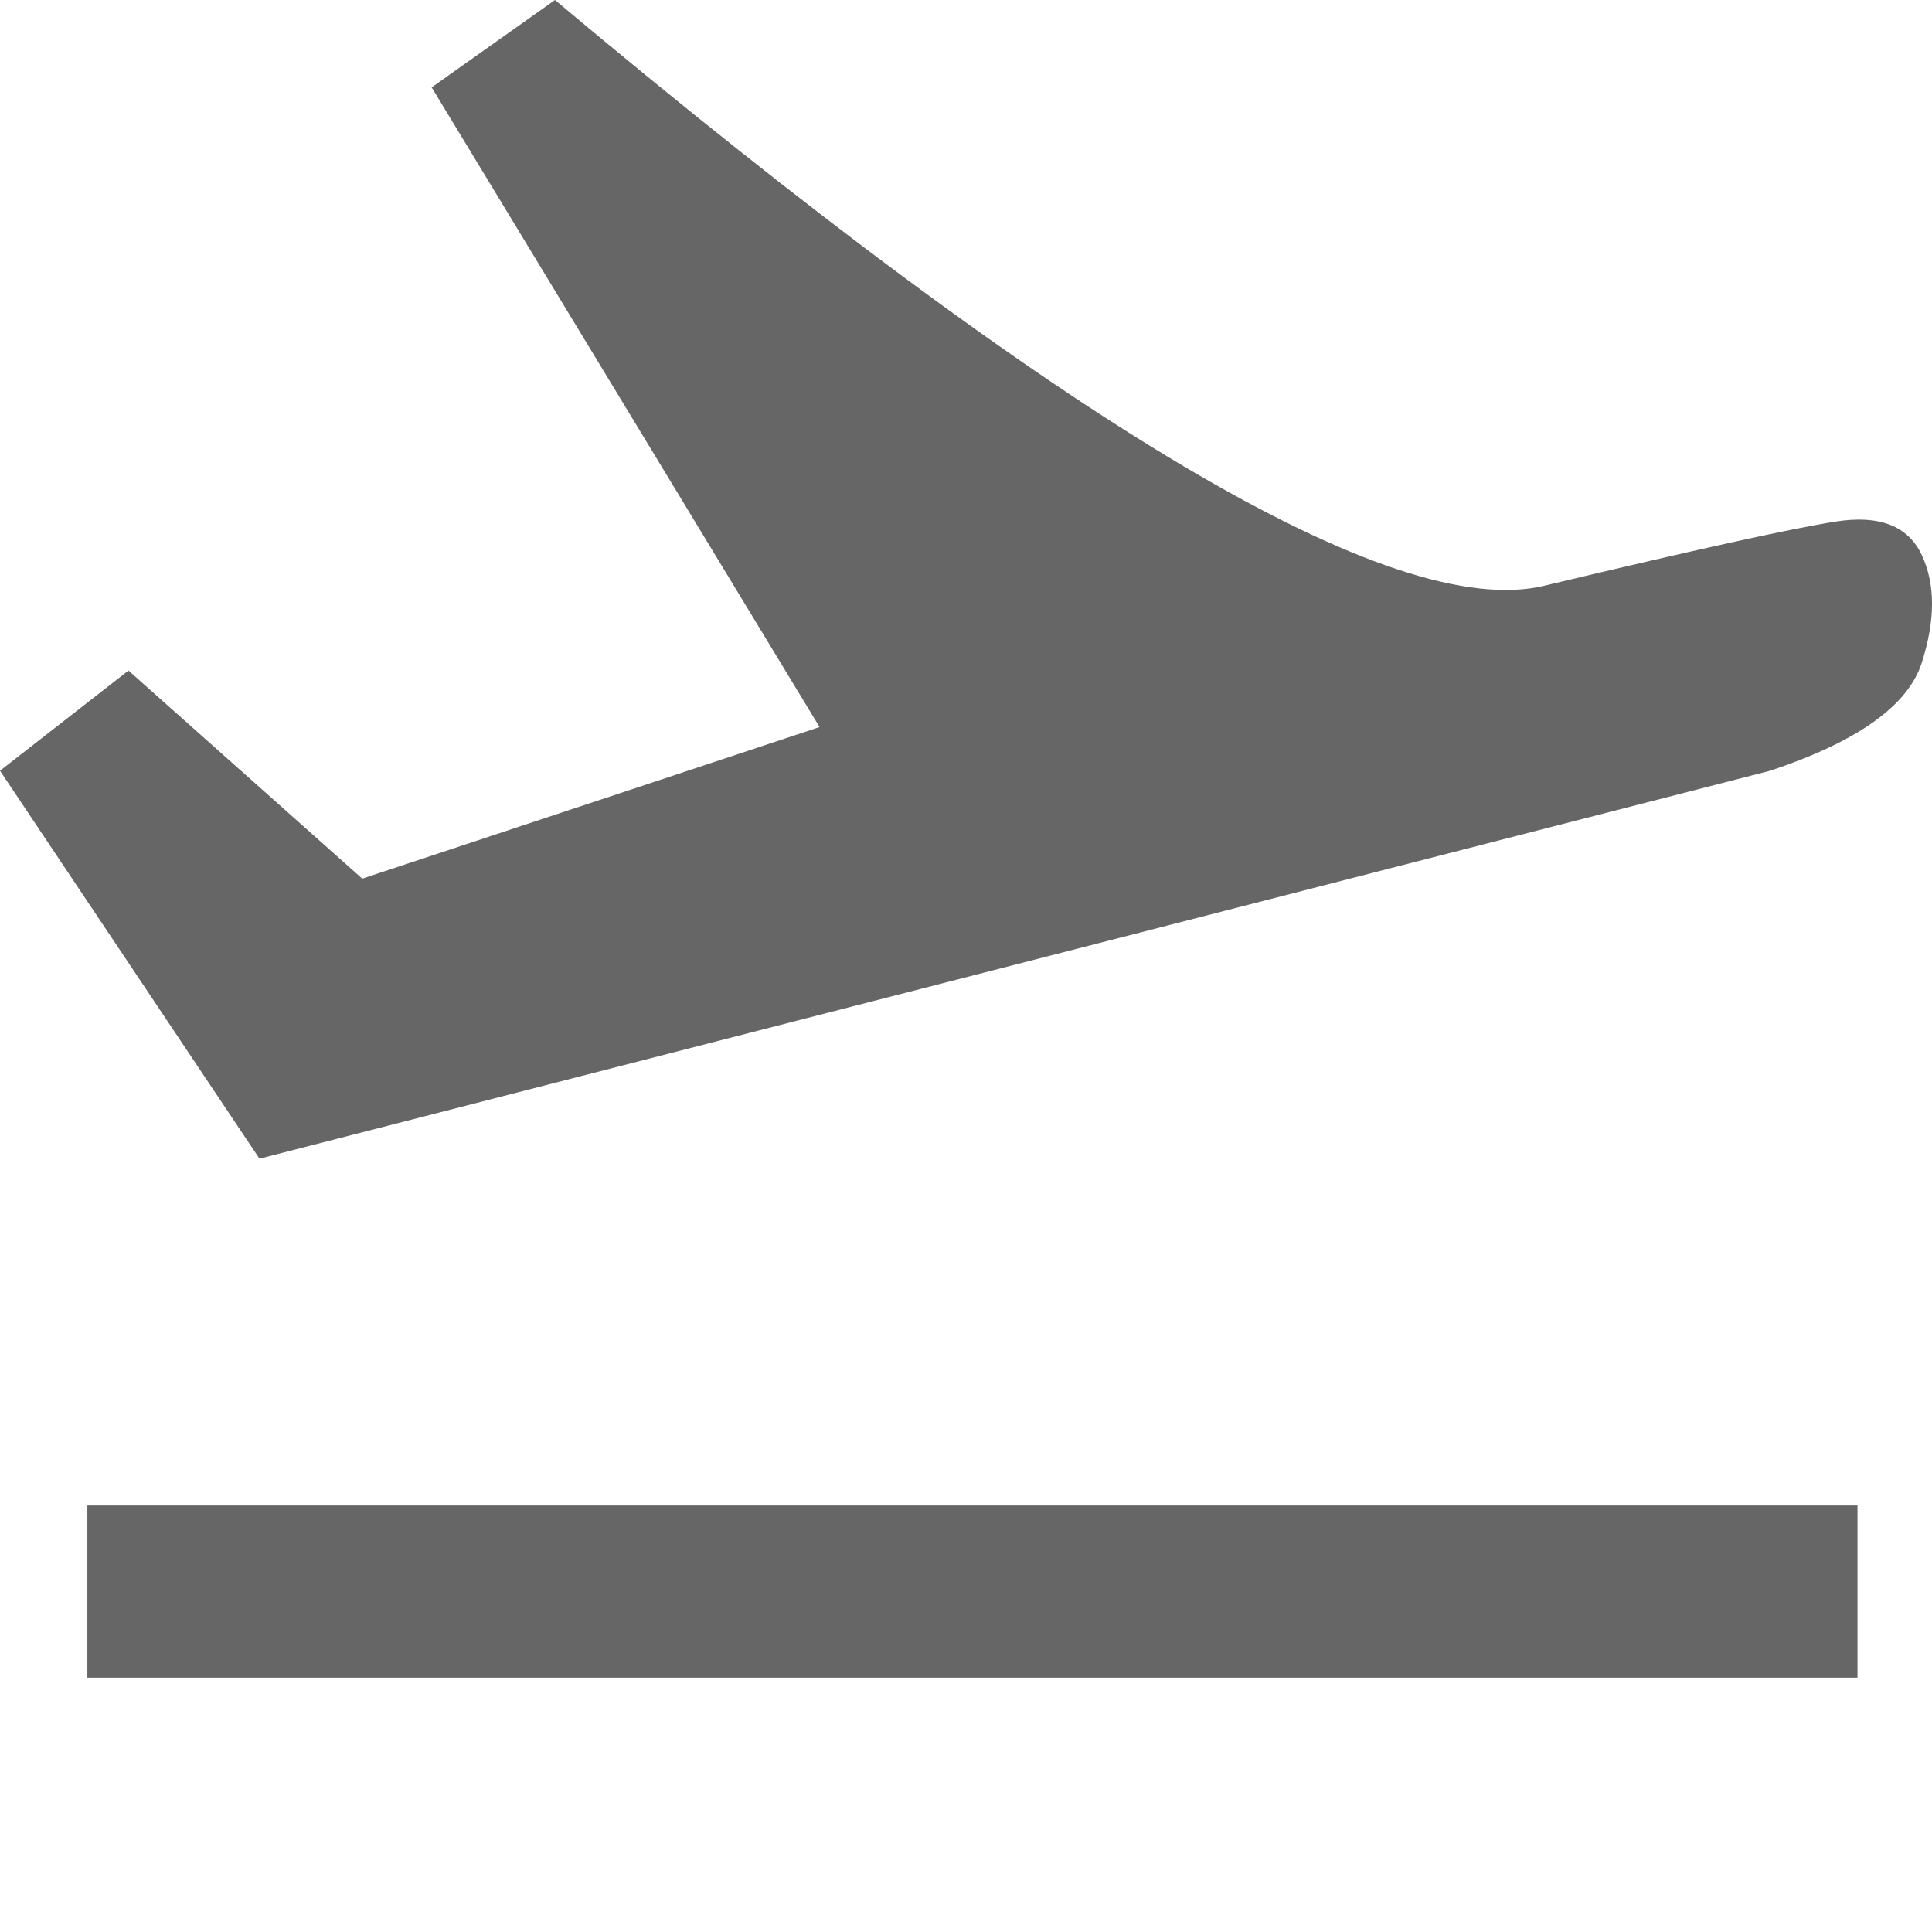 <?xml version="1.0" standalone="no"?><!DOCTYPE svg PUBLIC "-//W3C//DTD SVG 1.1//EN" "http://www.w3.org/Graphics/SVG/1.1/DTD/svg11.dtd"><svg t="1553762505475" class="icon" style="" viewBox="0 0 1024 1024" version="1.1" xmlns="http://www.w3.org/2000/svg" p-id="5416" xmlns:xlink="http://www.w3.org/1999/xlink" width="200" height="200"><defs><style type="text/css"></style></defs><path d="M434.38 385.36L192 465.7 68.09 355.4 0 408.51l137.53 205.62 800.68-205.62q69.45-23.15 80.35-57.19 10.89-34.04 0-57.19-10.9-23.15-45.62-17.7-34.72 5.44-154.55 34.04Q698.56 339.06 294.14 0l-65.36 46.3 205.61 339.06zM46.3 889.19h938.21v-91.23H46.3v91.23z" fill="#666666" p-id="5417"></path></svg>